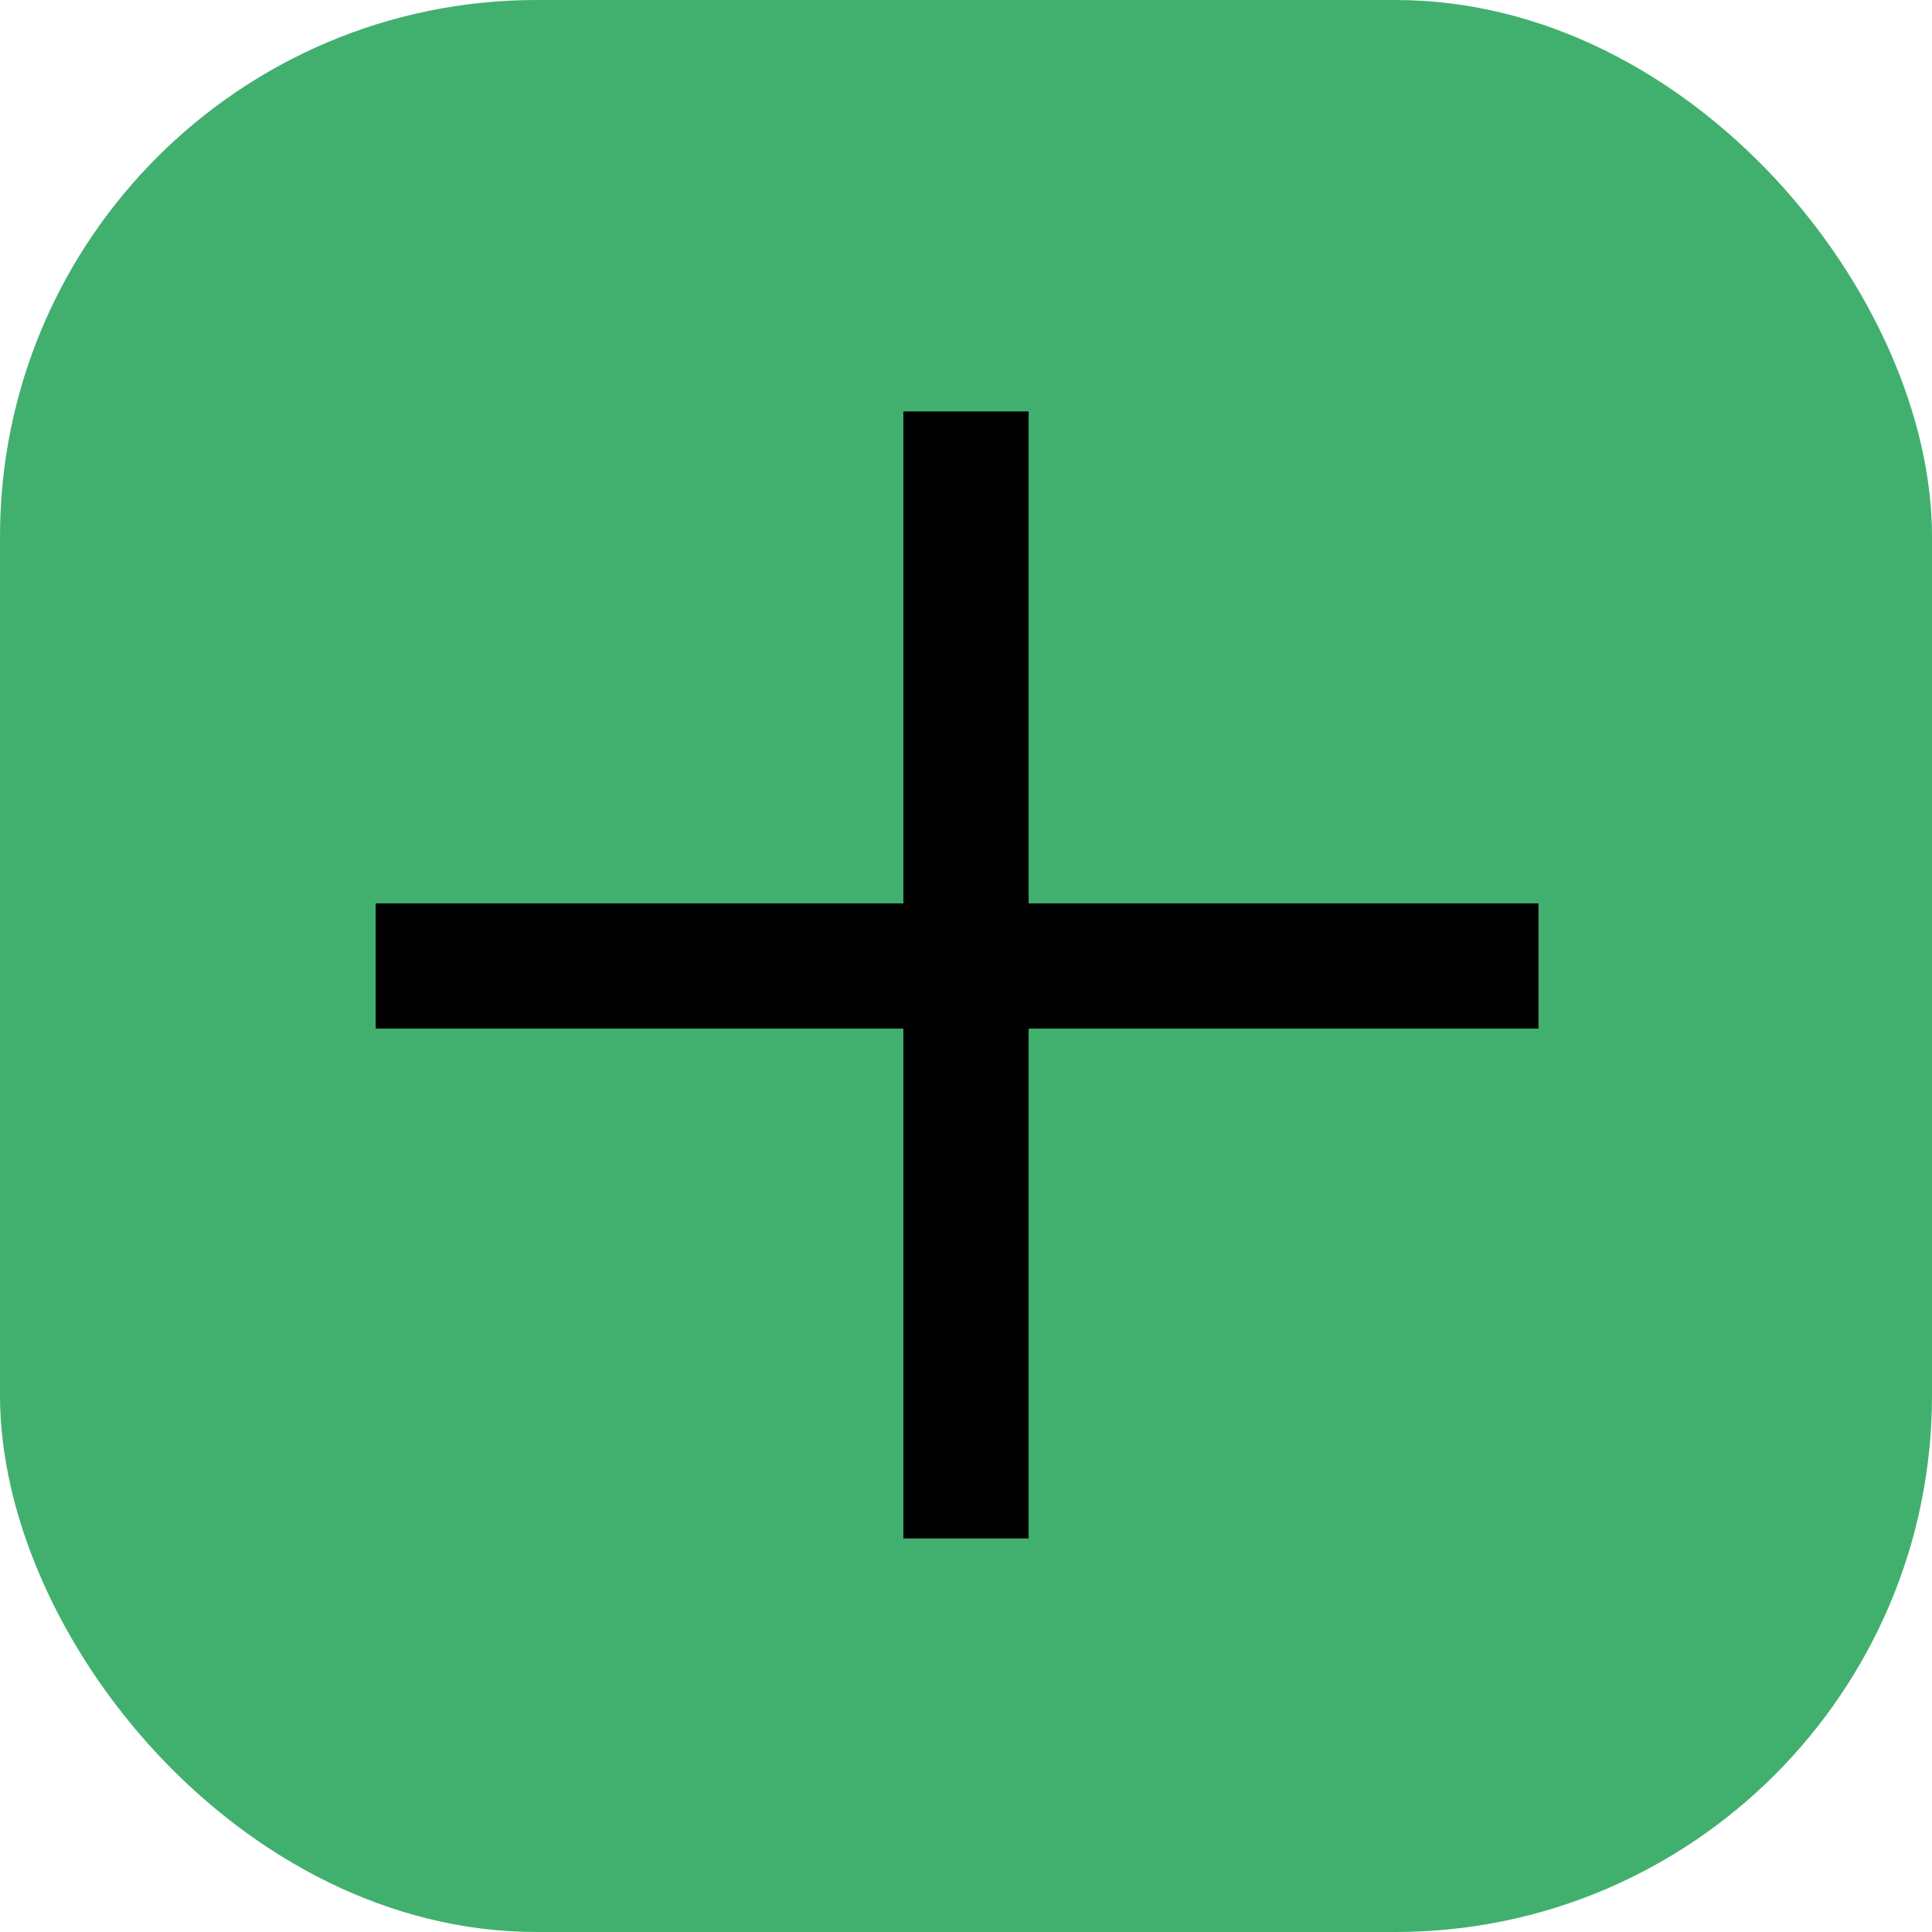 <svg width="108" height="108" viewBox="0 0 108 108" fill="none" xmlns="http://www.w3.org/2000/svg">
<rect width="108" height="108" rx="30" fill="#41B06E"/>
<path fill-rule="evenodd" clip-rule="evenodd" d="M50.5 86V23H57.5V86H50.5Z" fill="black"/>
<path fill-rule="evenodd" clip-rule="evenodd" d="M21 50.5H86V57.5H21V50.5Z" fill="black"/>
</svg>
